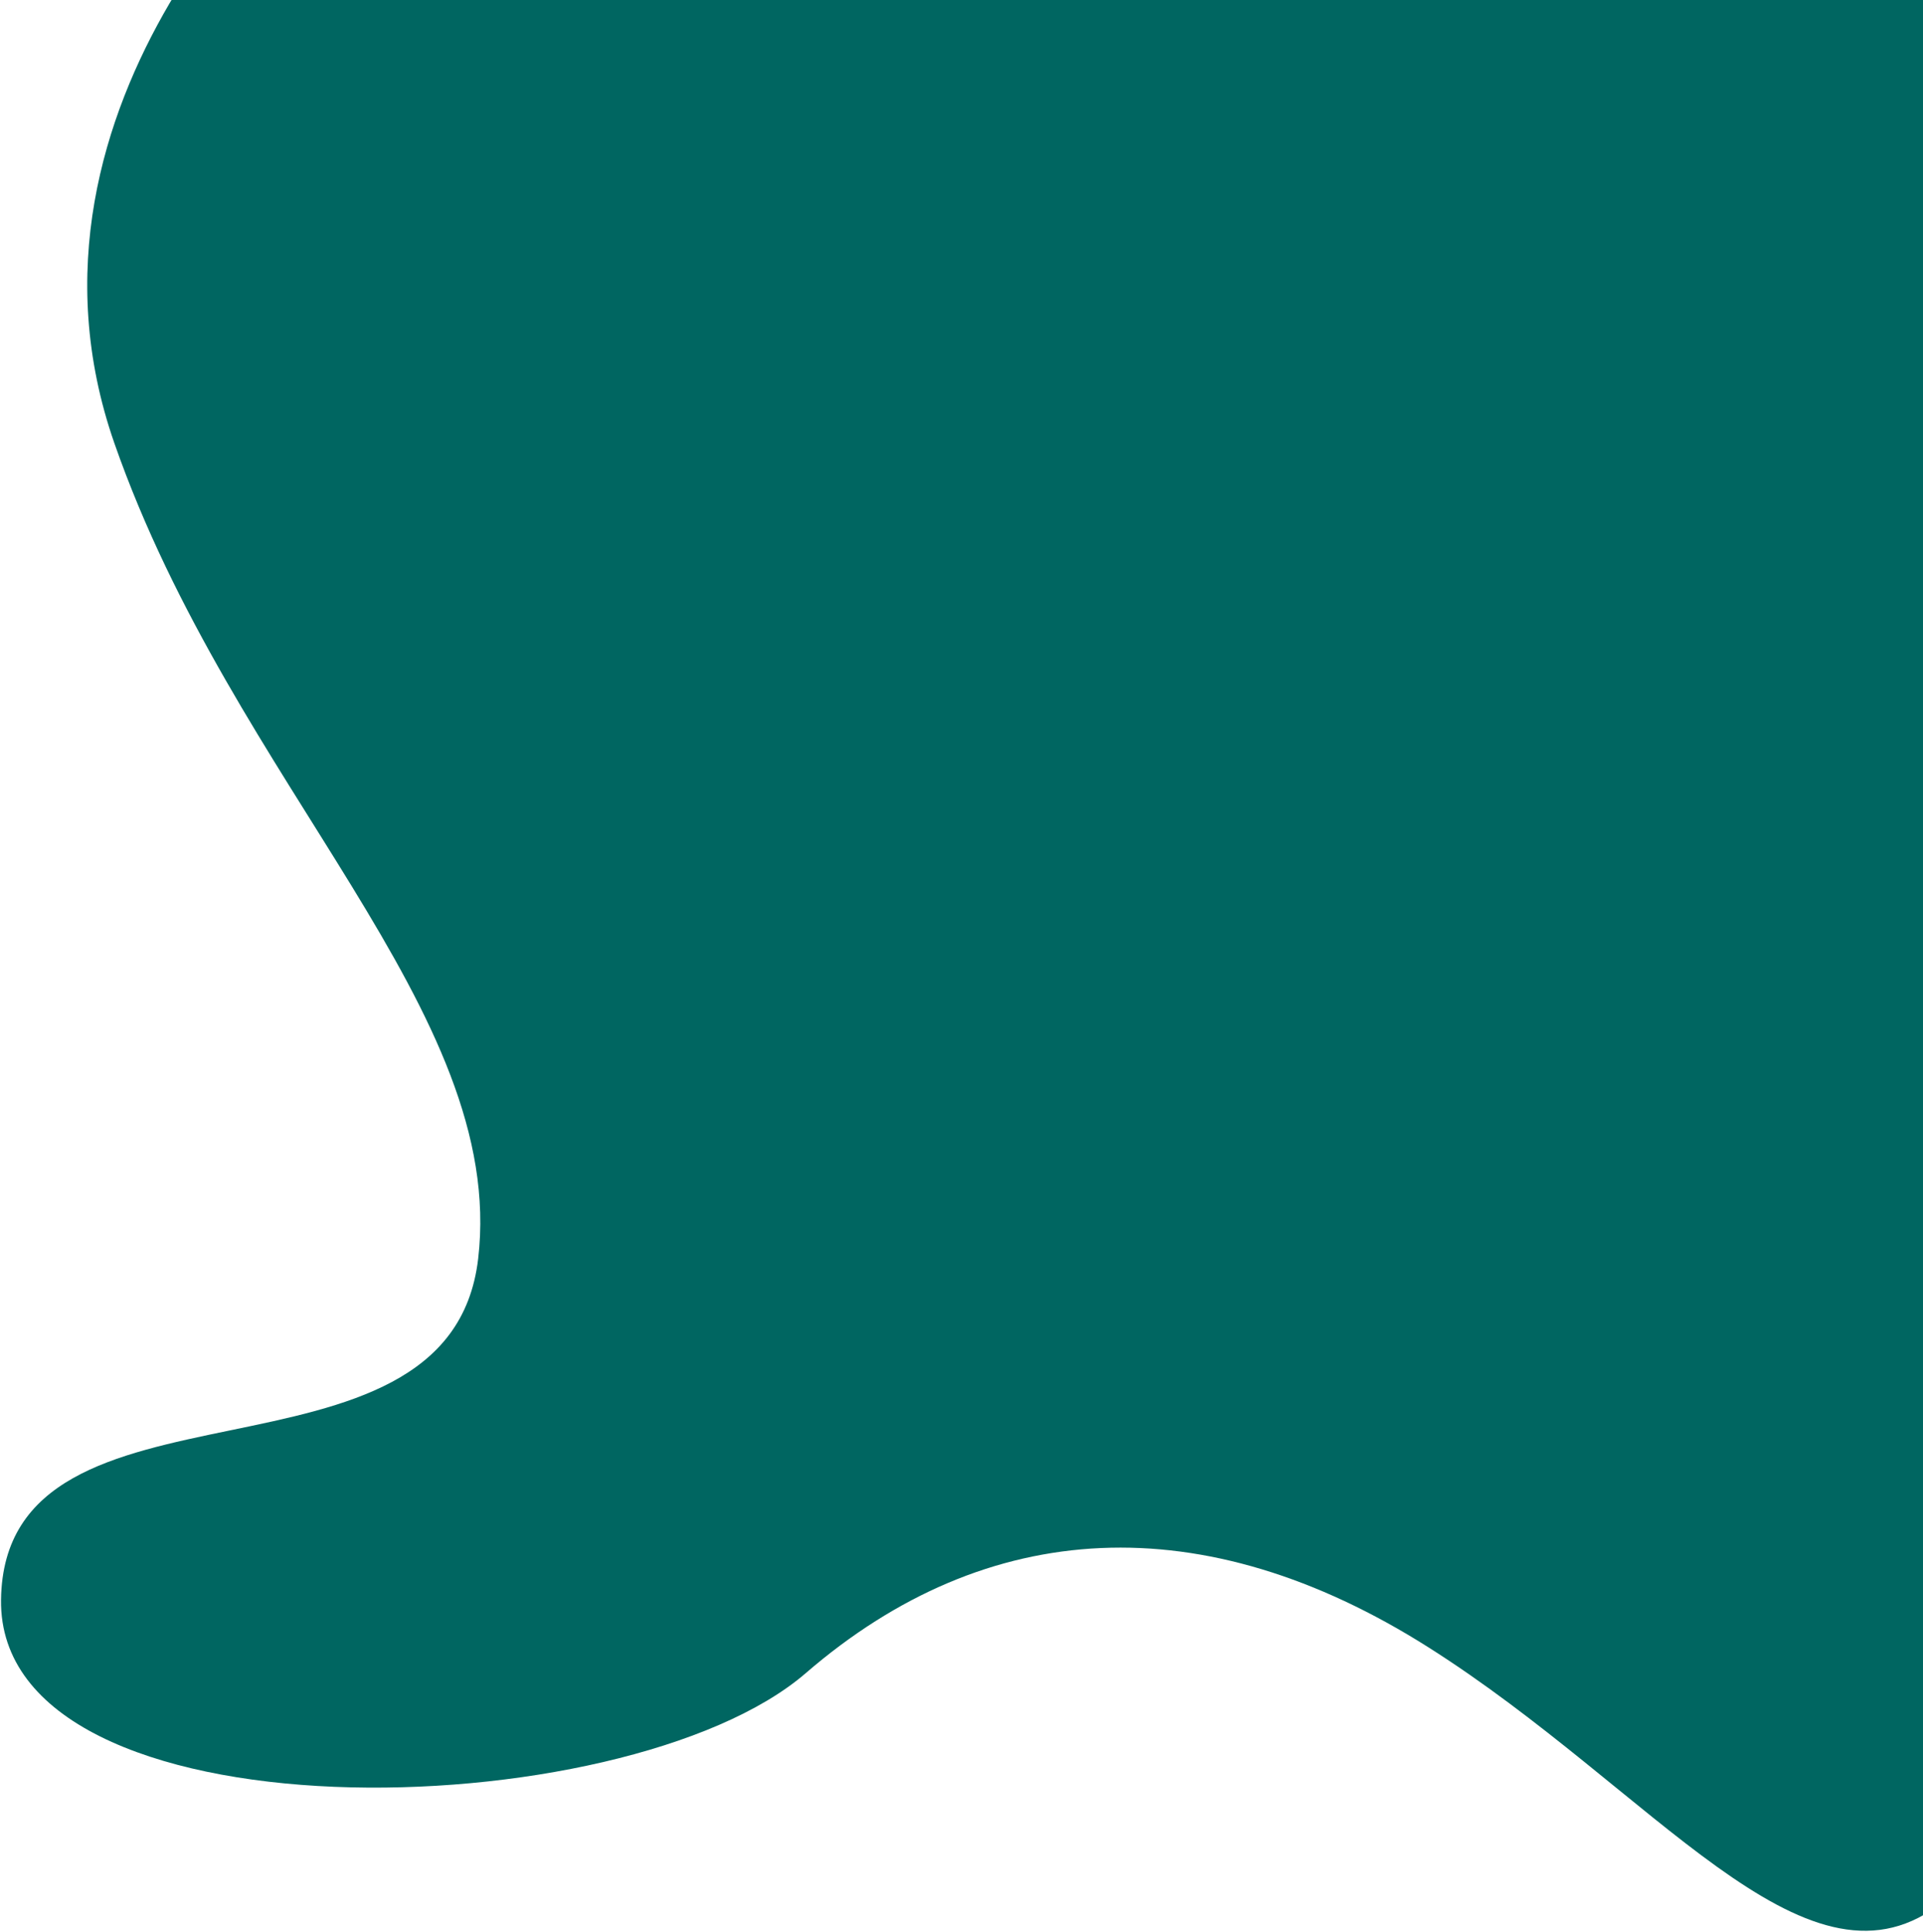 <svg xmlns="http://www.w3.org/2000/svg" width="933" height="937" fill="none" viewBox="0 0 933 937"><path fill="#006661" d="M55.5 215C-2.5 49 149 -85.5 163 -92.5H979C1087 -92.5 998 215 1033.5 381C1069 547 1005 877 940 924.5C875 972 802 868 693 799C584 730 479 735.5 391 811.5C303 887.5 -1 894.5 0.5 776C2 657.5 218 730.5 232 610.5C246 490.5 113.5 381 55.5 215Z"/></svg>